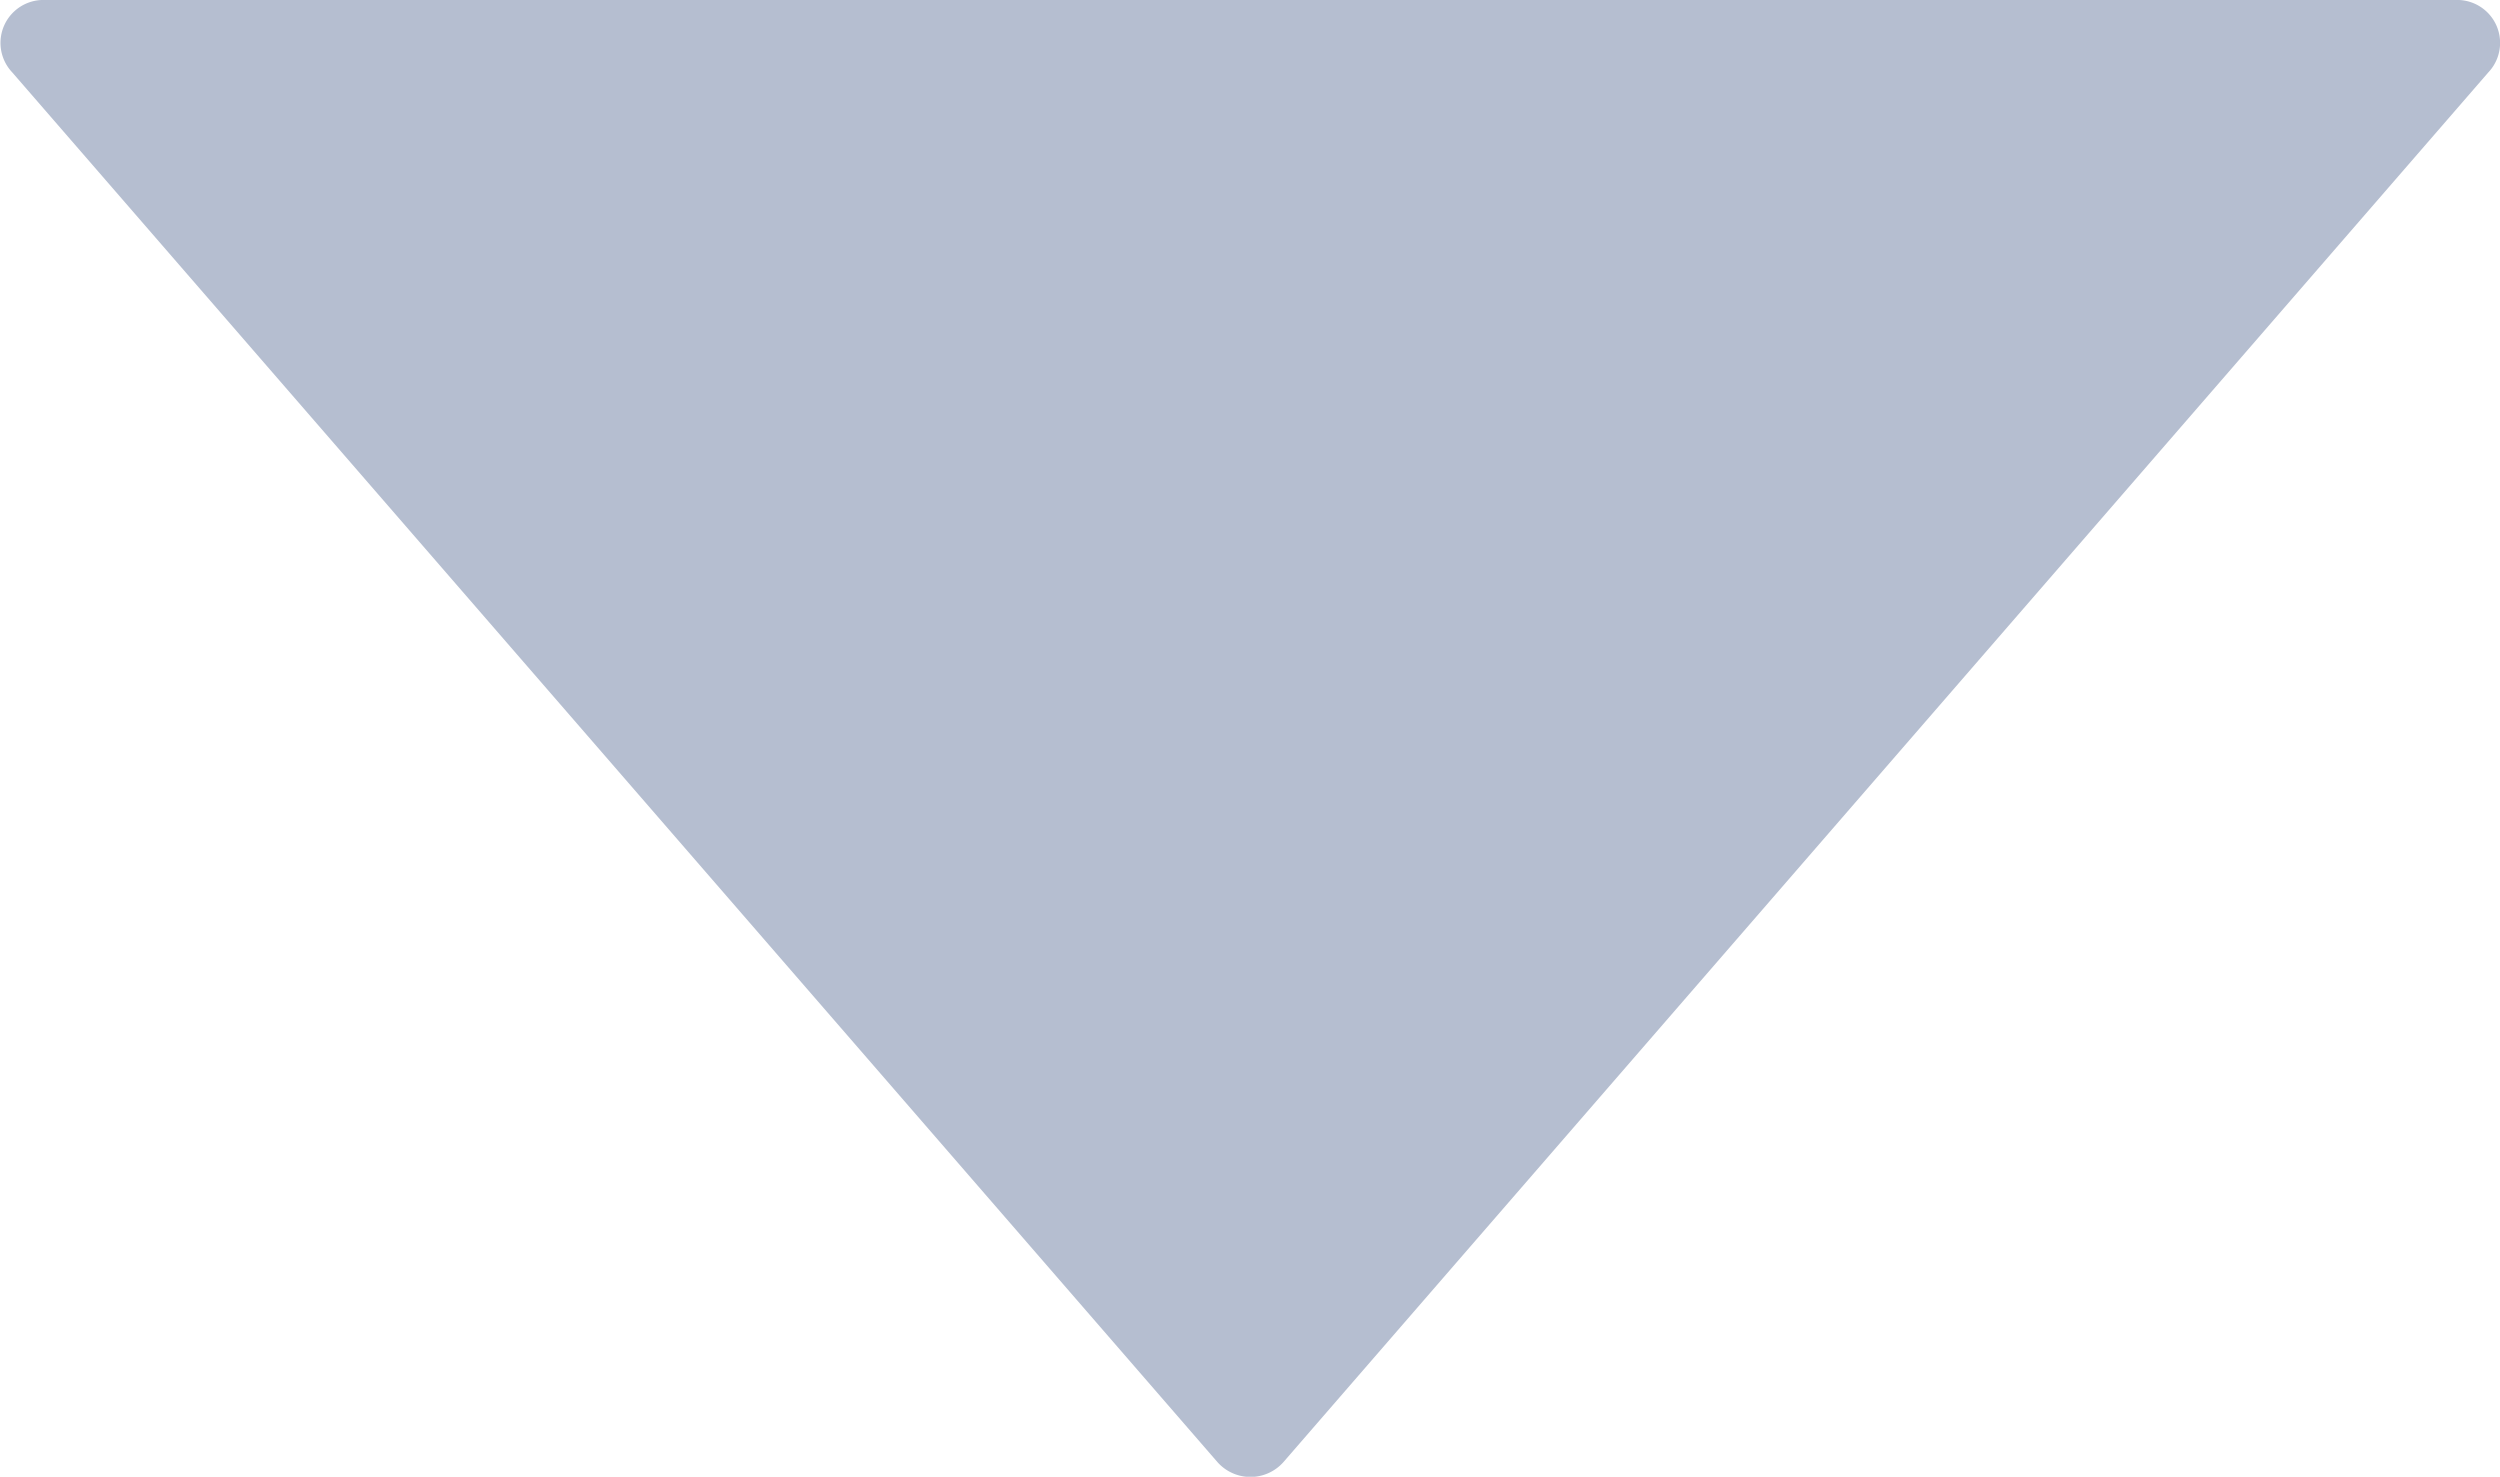 <svg xmlns="http://www.w3.org/2000/svg" viewBox="-3307.07 -847 8.563 5.058">
  <defs>
    <style>
      .cls-1 {
        fill: #b5bed0;
      }
    </style>
  </defs>
  <path id="Path_281" data-name="Path 281" class="cls-1" d="M0,.172V8.427a.147.147,0,0,0,.248.113L5.008,4.412a.151.151,0,0,0,0-.226L.248.059A.147.147,0,0,0,0,.172Z" transform="translate(-3298.488 -847) rotate(90)"/>
</svg>
